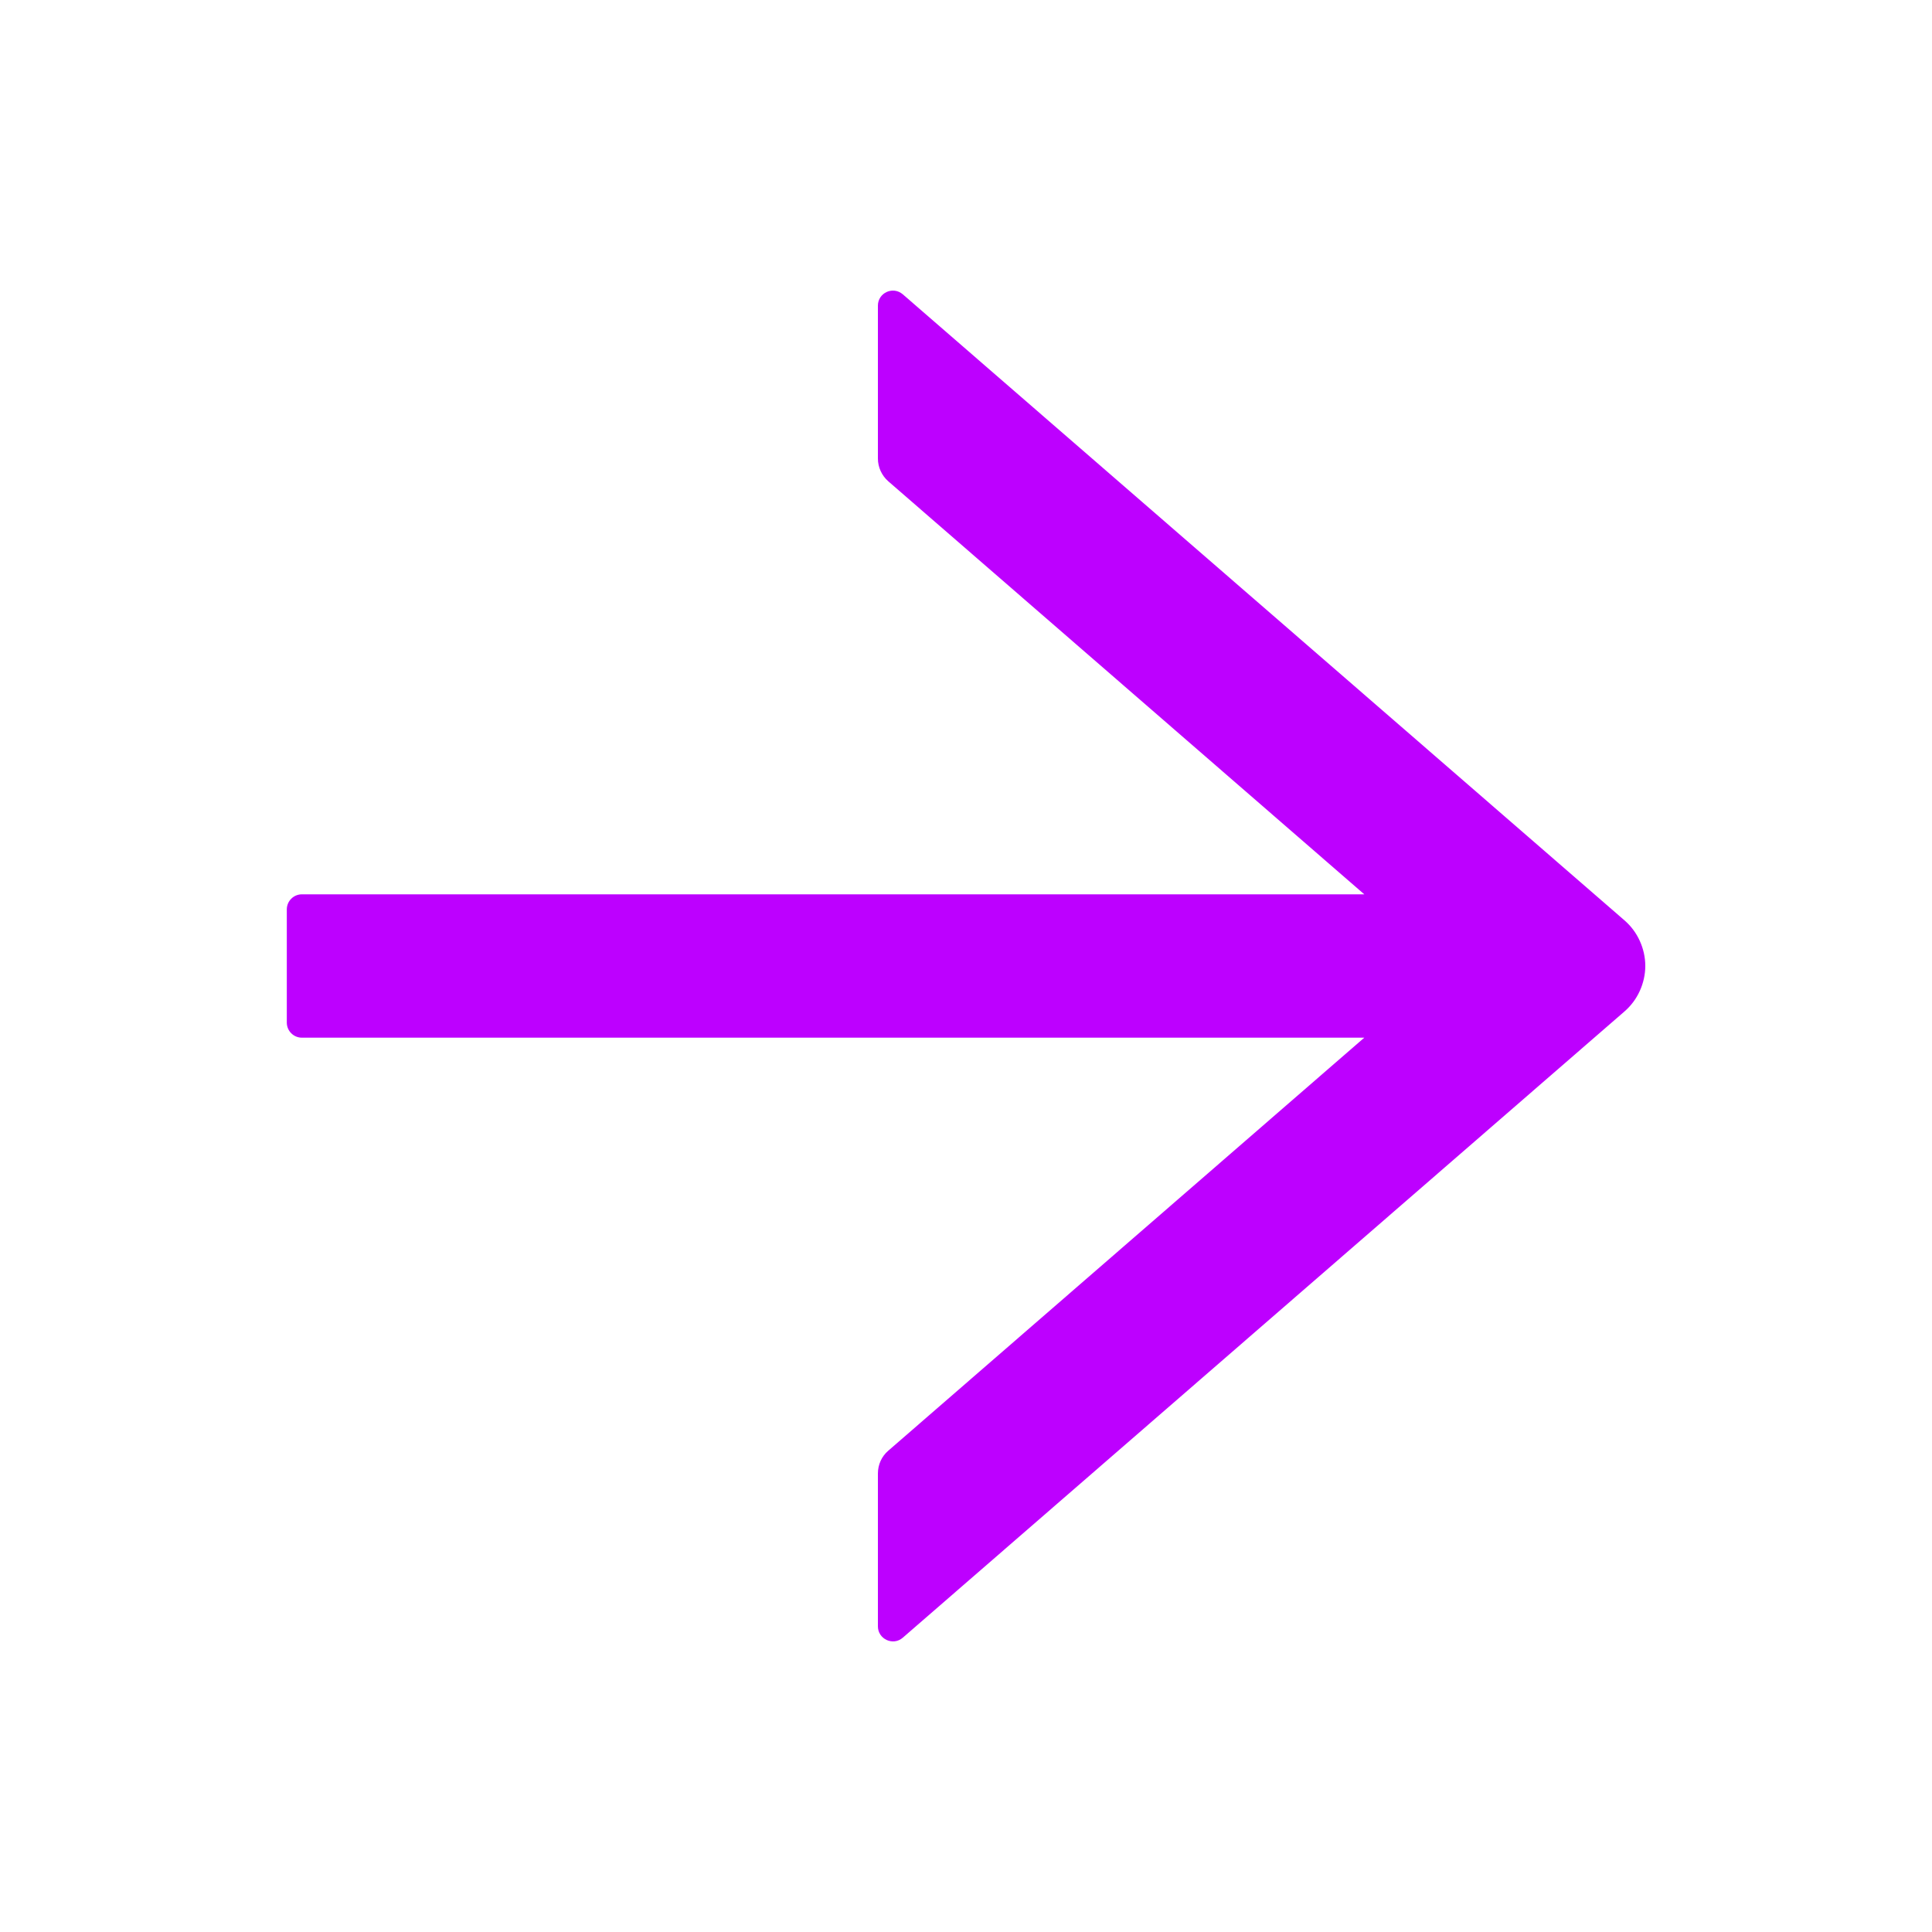 <svg width="20" height="20" viewBox="0 0 20 20" fill="none" xmlns="http://www.w3.org/2000/svg">
<path d="M9.088 3.164V4.746C9.088 4.836 9.127 4.922 9.195 4.982L14.123 9.258L3.125 9.258C3.039 9.258 2.969 9.328 2.969 9.414V10.586C2.969 10.672 3.039 10.742 3.125 10.742L14.123 10.742L9.195 15.018C9.127 15.076 9.088 15.162 9.088 15.254V16.836C9.088 16.969 9.246 17.041 9.346 16.953L16.816 10.471C16.884 10.412 16.938 10.34 16.975 10.258C17.012 10.177 17.032 10.088 17.032 9.999C17.032 9.91 17.012 9.821 16.975 9.74C16.938 9.658 16.884 9.586 16.816 9.527L9.346 3.047C9.244 2.959 9.088 3.031 9.088 3.164Z" fill="#BD00FF"/>
</svg>
